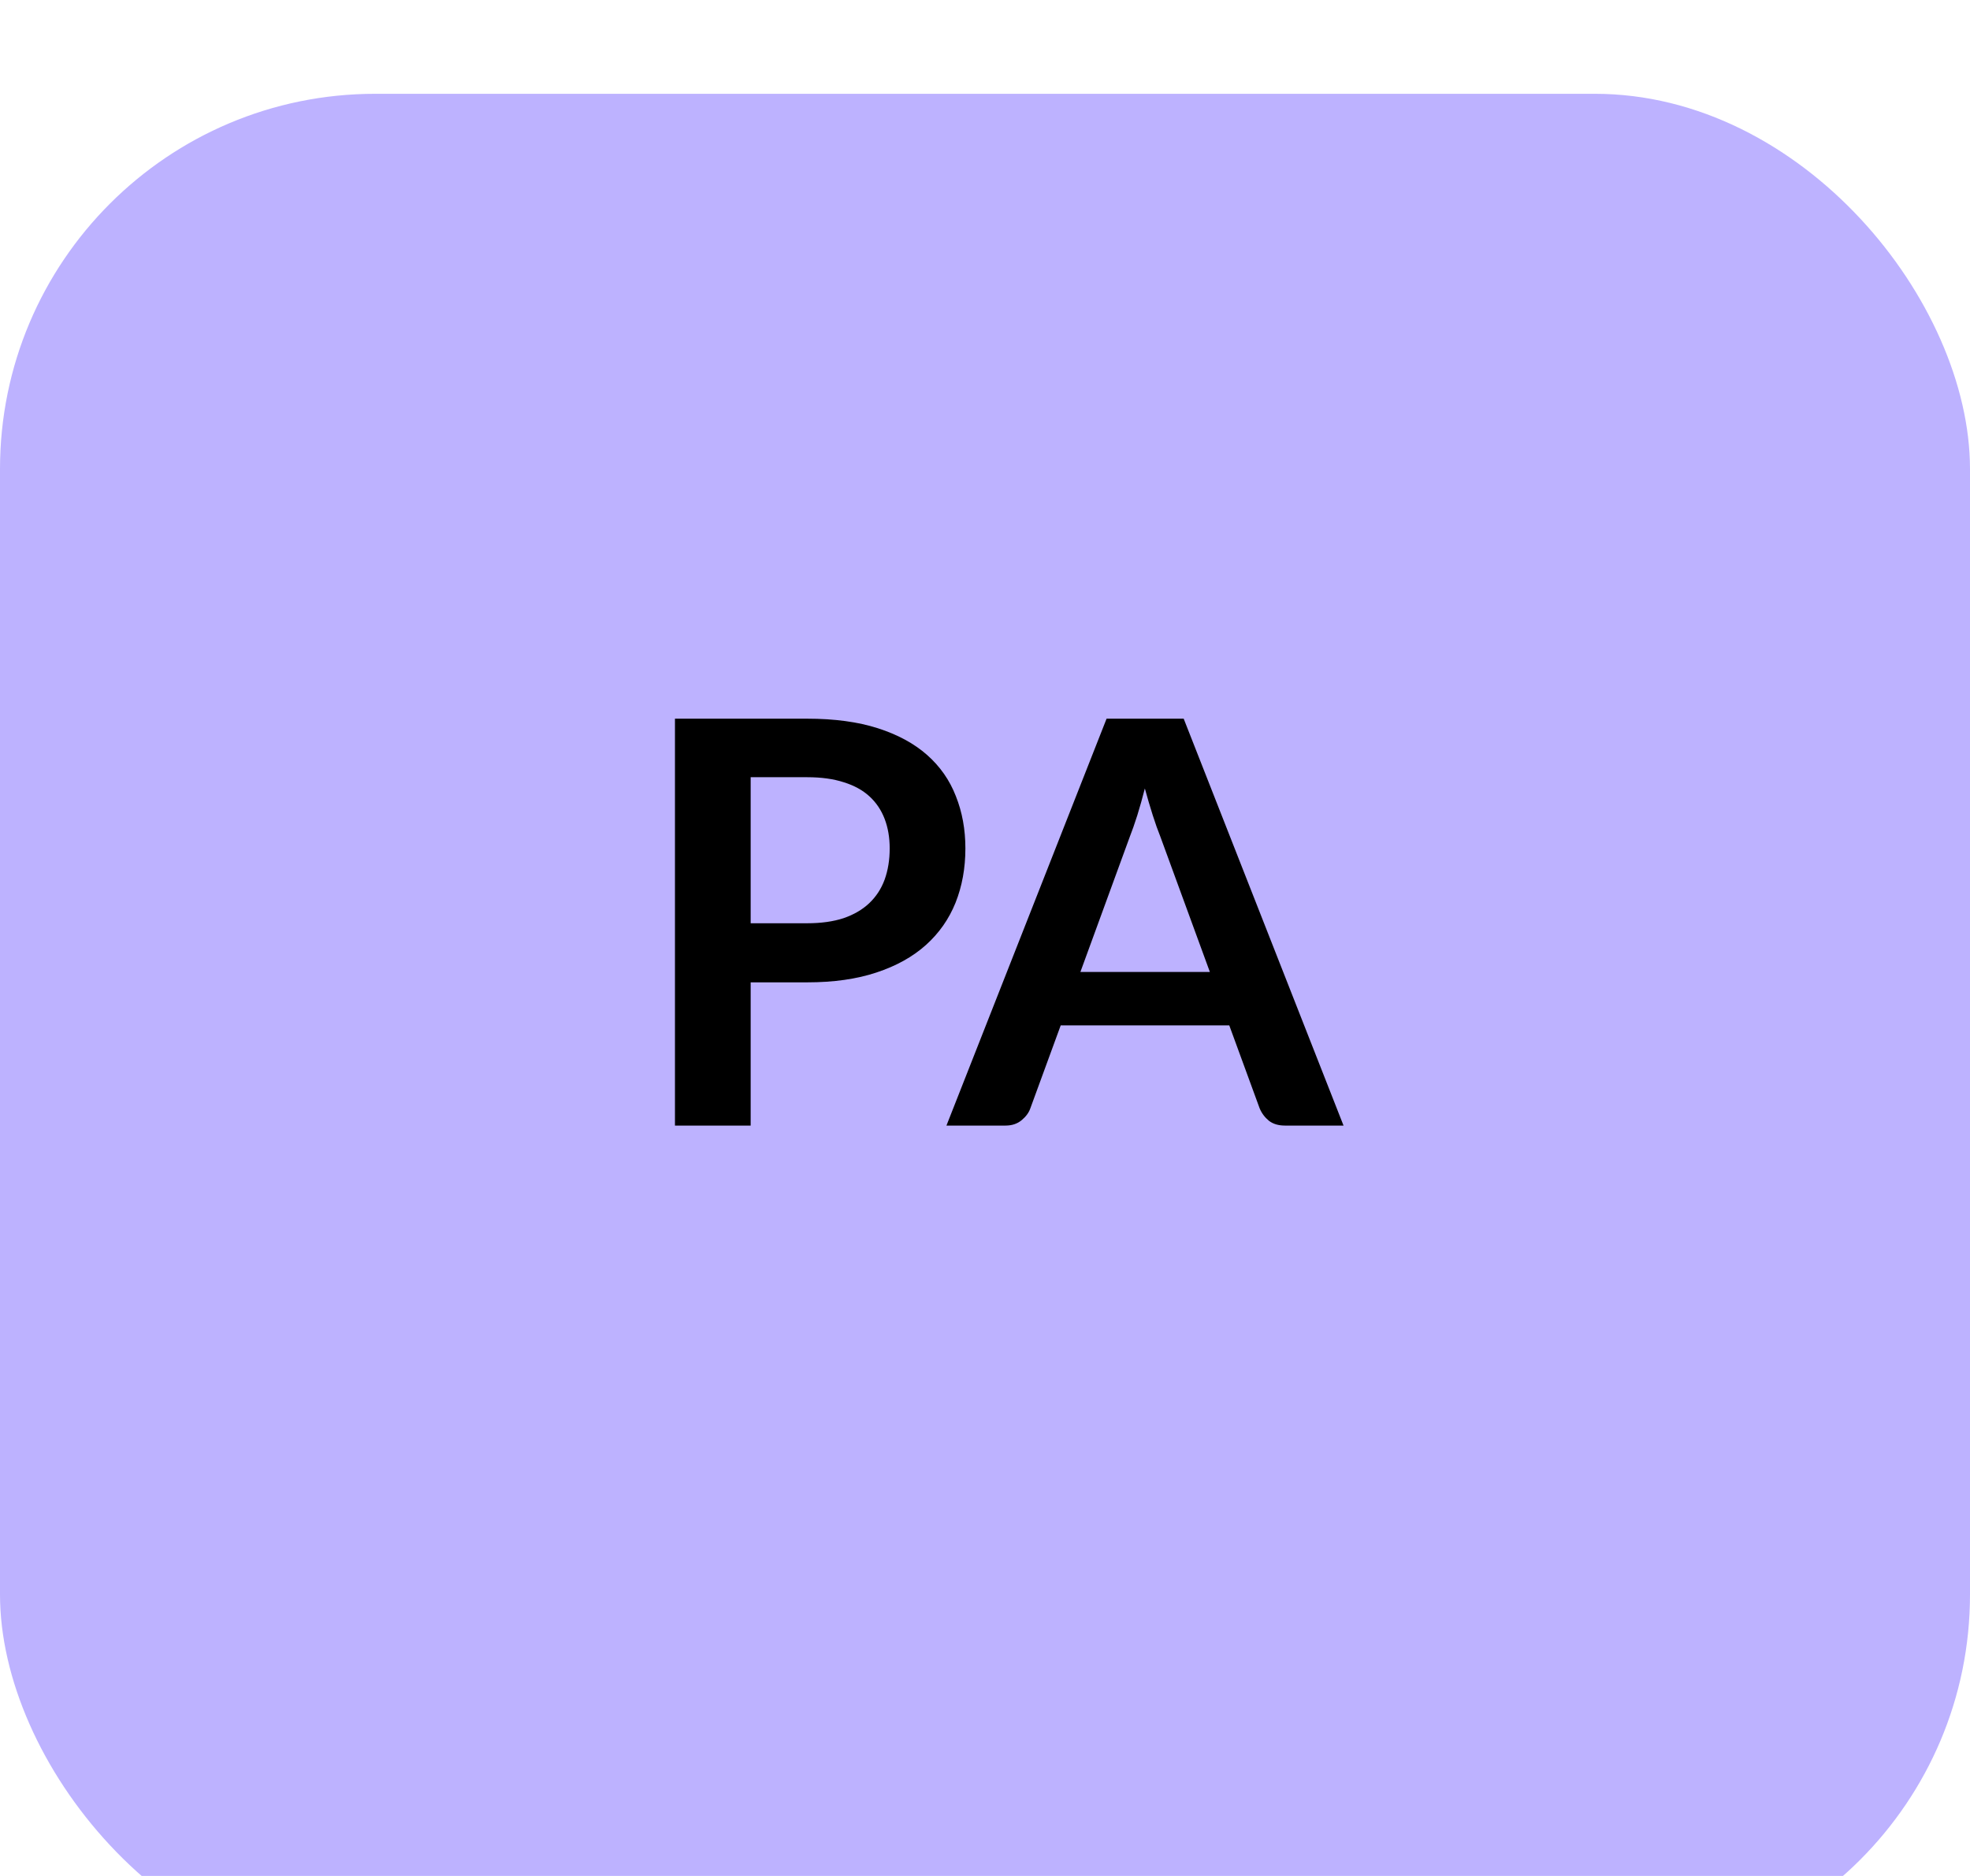 <svg width="42" height="40" viewBox="0 0 42 40" fill="none" xmlns="http://www.w3.org/2000/svg">
<g clip-path="url(#clip0)">
<g filter="url(#filter0_d)">
<rect width="42" height="40" rx="8" fill="#BDB2FF"/>
</g>
<path d="M17.21 19.686C17.506 19.686 17.764 19.65 17.984 19.578C18.204 19.502 18.386 19.396 18.53 19.26C18.678 19.12 18.788 18.952 18.86 18.756C18.932 18.556 18.968 18.334 18.968 18.09C18.968 17.858 18.932 17.648 18.86 17.46C18.788 17.272 18.68 17.112 18.536 16.98C18.392 16.848 18.21 16.748 17.99 16.68C17.77 16.608 17.51 16.572 17.21 16.572H16.004V19.686H17.21ZM17.21 15.324C17.79 15.324 18.292 15.392 18.716 15.528C19.14 15.664 19.49 15.854 19.766 16.098C20.042 16.342 20.246 16.634 20.378 16.974C20.514 17.314 20.582 17.686 20.582 18.09C20.582 18.51 20.512 18.896 20.372 19.248C20.232 19.596 20.022 19.896 19.742 20.148C19.462 20.4 19.11 20.596 18.686 20.736C18.266 20.876 17.774 20.946 17.21 20.946H16.004V24H14.39V15.324H17.21ZM25.794 20.724L24.738 17.838C24.686 17.71 24.632 17.558 24.576 17.382C24.52 17.206 24.464 17.016 24.408 16.812C24.356 17.016 24.302 17.208 24.246 17.388C24.19 17.564 24.136 17.718 24.084 17.85L23.034 20.724H25.794ZM28.644 24H27.396C27.256 24 27.142 23.966 27.054 23.898C26.966 23.826 26.9 23.738 26.856 23.634L26.208 21.864H22.614L21.966 23.634C21.934 23.726 21.872 23.81 21.78 23.886C21.688 23.962 21.574 24 21.438 24H20.178L23.592 15.324H25.236L28.644 24Z" fill="black"/>
</g>
<defs>
<filter id="filter0_d" x="-4" y="-2" width="50" height="48" filterUnits="userSpaceOnUse" color-interpolation-filters="sRGB">
<feFlood flood-opacity="0" result="BackgroundImageFix"/>
<feColorMatrix in="SourceAlpha" type="matrix" values="0 0 0 0 0 0 0 0 0 0 0 0 0 0 0 0 0 0 127 0" result="hardAlpha"/>
<feOffset dy="2"/>
<feGaussianBlur stdDeviation="2"/>
<feColorMatrix type="matrix" values="0 0 0 0 0.89 0 0 0 0 0.89 0 0 0 0 0.89 0 0 0 0.5 0"/>
<feBlend mode="normal" in2="BackgroundImageFix" result="effect1_dropShadow"/>
<feBlend mode="normal" in="SourceGraphic" in2="effect1_dropShadow" result="shape"/>
</filter>
<clipPath id="clip0">
<rect width="42" height="40" fill="white"/>
</clipPath>
</defs>
</svg>
